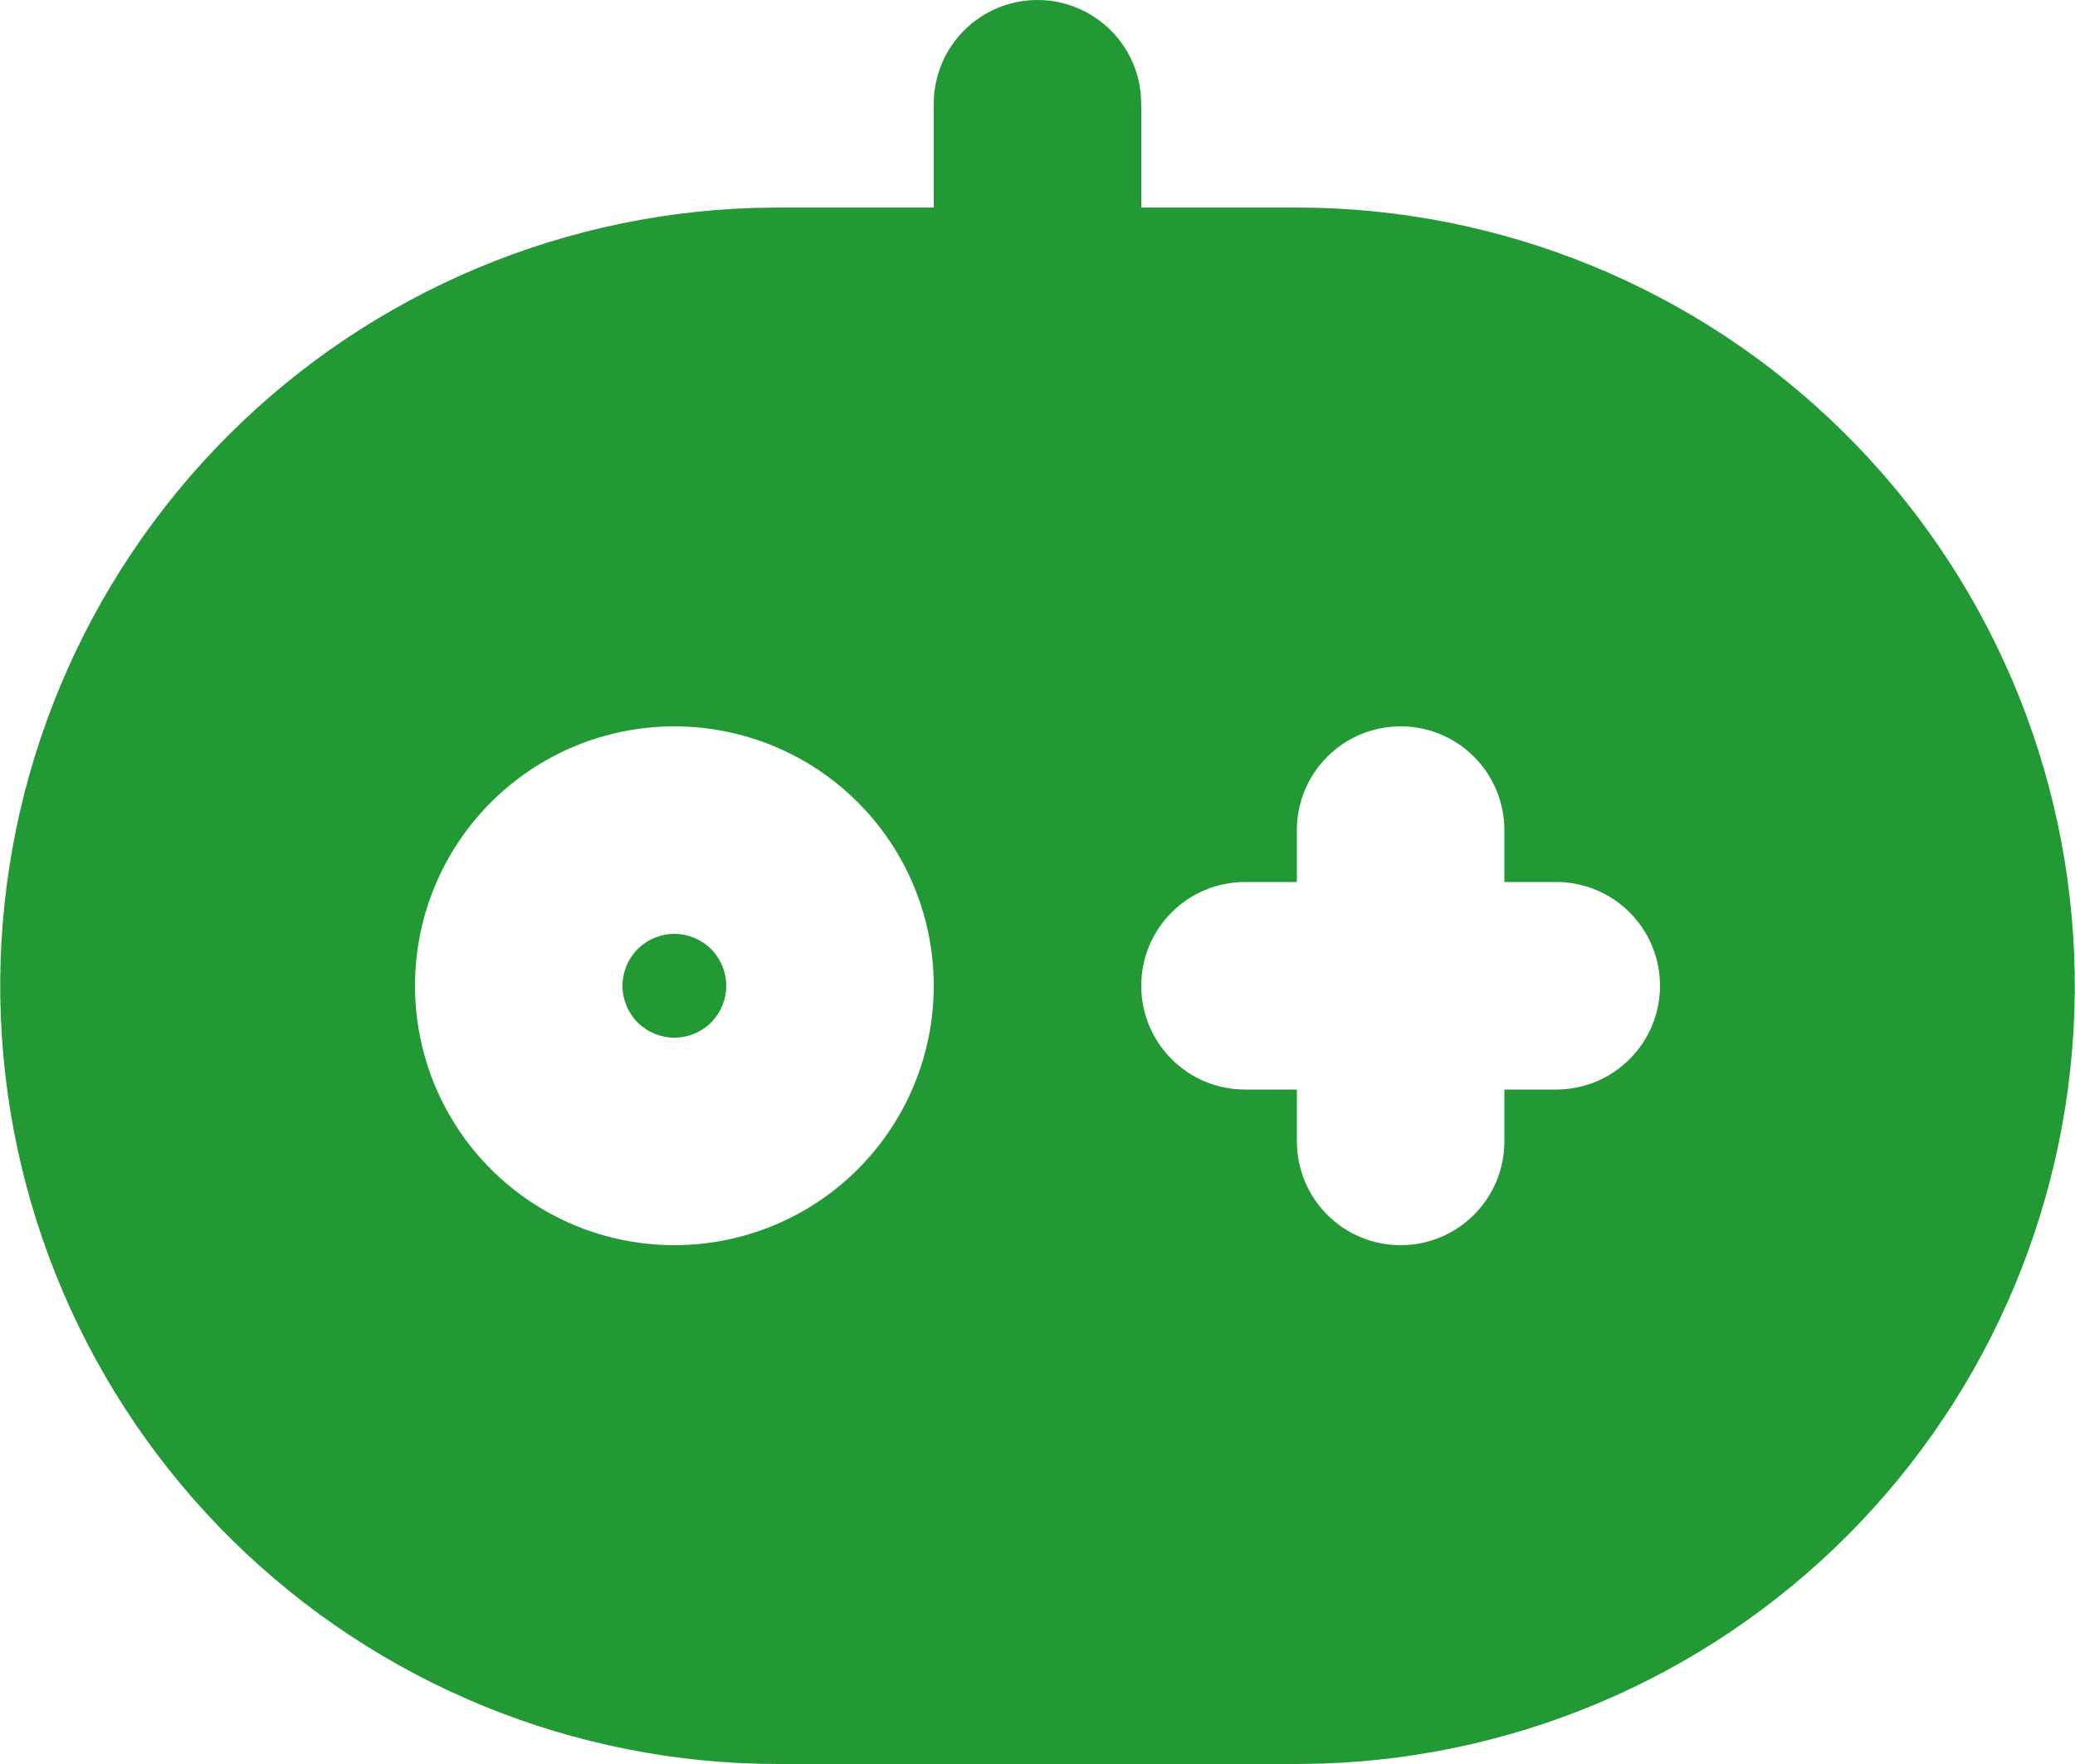<svg width="20" height="17" viewBox="0 0 20 17" fill="none" xmlns="http://www.w3.org/2000/svg">
<path d="M10 0C10.245 3.23106e-05 10.481 0.09 10.664 0.253C10.848 0.415 10.964 0.64 10.993 0.883L11 1V2H12.5C14.468 2.001 16.357 2.774 17.759 4.155C19.161 5.535 19.965 7.411 19.997 9.378C20.029 11.346 19.286 13.247 17.929 14.672C16.572 16.097 14.71 16.932 12.743 16.996L12.5 17H7.5C5.532 17 3.644 16.226 2.241 14.845C0.839 13.465 0.035 11.589 0.003 9.622C-0.029 7.654 0.714 5.753 2.071 4.328C3.428 2.903 5.29 2.068 7.257 2.004L7.5 2H9V1C9 0.735 9.105 0.48 9.293 0.293C9.48 0.105 9.735 0 10 0ZM13.5 7C13.235 7 12.98 7.105 12.793 7.293C12.605 7.48 12.5 7.735 12.5 8V8.5H12C11.735 8.5 11.48 8.605 11.293 8.793C11.105 8.98 11 9.235 11 9.5C11 9.765 11.105 10.02 11.293 10.207C11.48 10.395 11.735 10.5 12 10.5H12.5V11C12.5 11.265 12.605 11.52 12.793 11.707C12.98 11.895 13.235 12 13.5 12C13.765 12 14.02 11.895 14.207 11.707C14.395 11.52 14.5 11.265 14.5 11V10.5H15C15.265 10.5 15.52 10.395 15.707 10.207C15.895 10.02 16 9.765 16 9.5C16 9.235 15.895 8.98 15.707 8.793C15.52 8.605 15.265 8.5 15 8.5H14.5V8C14.5 7.735 14.395 7.48 14.207 7.293C14.02 7.105 13.765 7 13.5 7ZM6.5 7C5.837 7 5.201 7.263 4.732 7.732C4.263 8.201 4 8.837 4 9.5C4 10.163 4.263 10.799 4.732 11.268C5.201 11.737 5.837 12 6.5 12C7.163 12 7.799 11.737 8.268 11.268C8.737 10.799 9 10.163 9 9.5C9 8.837 8.737 8.201 8.268 7.732C7.799 7.263 7.163 7 6.5 7ZM6.5 9C6.633 9 6.76 9.053 6.854 9.146C6.947 9.24 7 9.367 7 9.5C7 9.633 6.947 9.76 6.854 9.854C6.76 9.947 6.633 10 6.5 10C6.367 10 6.24 9.947 6.146 9.854C6.053 9.76 6 9.633 6 9.5C6 9.367 6.053 9.24 6.146 9.146C6.24 9.053 6.367 9 6.5 9Z" fill="#229935"/>
</svg>
